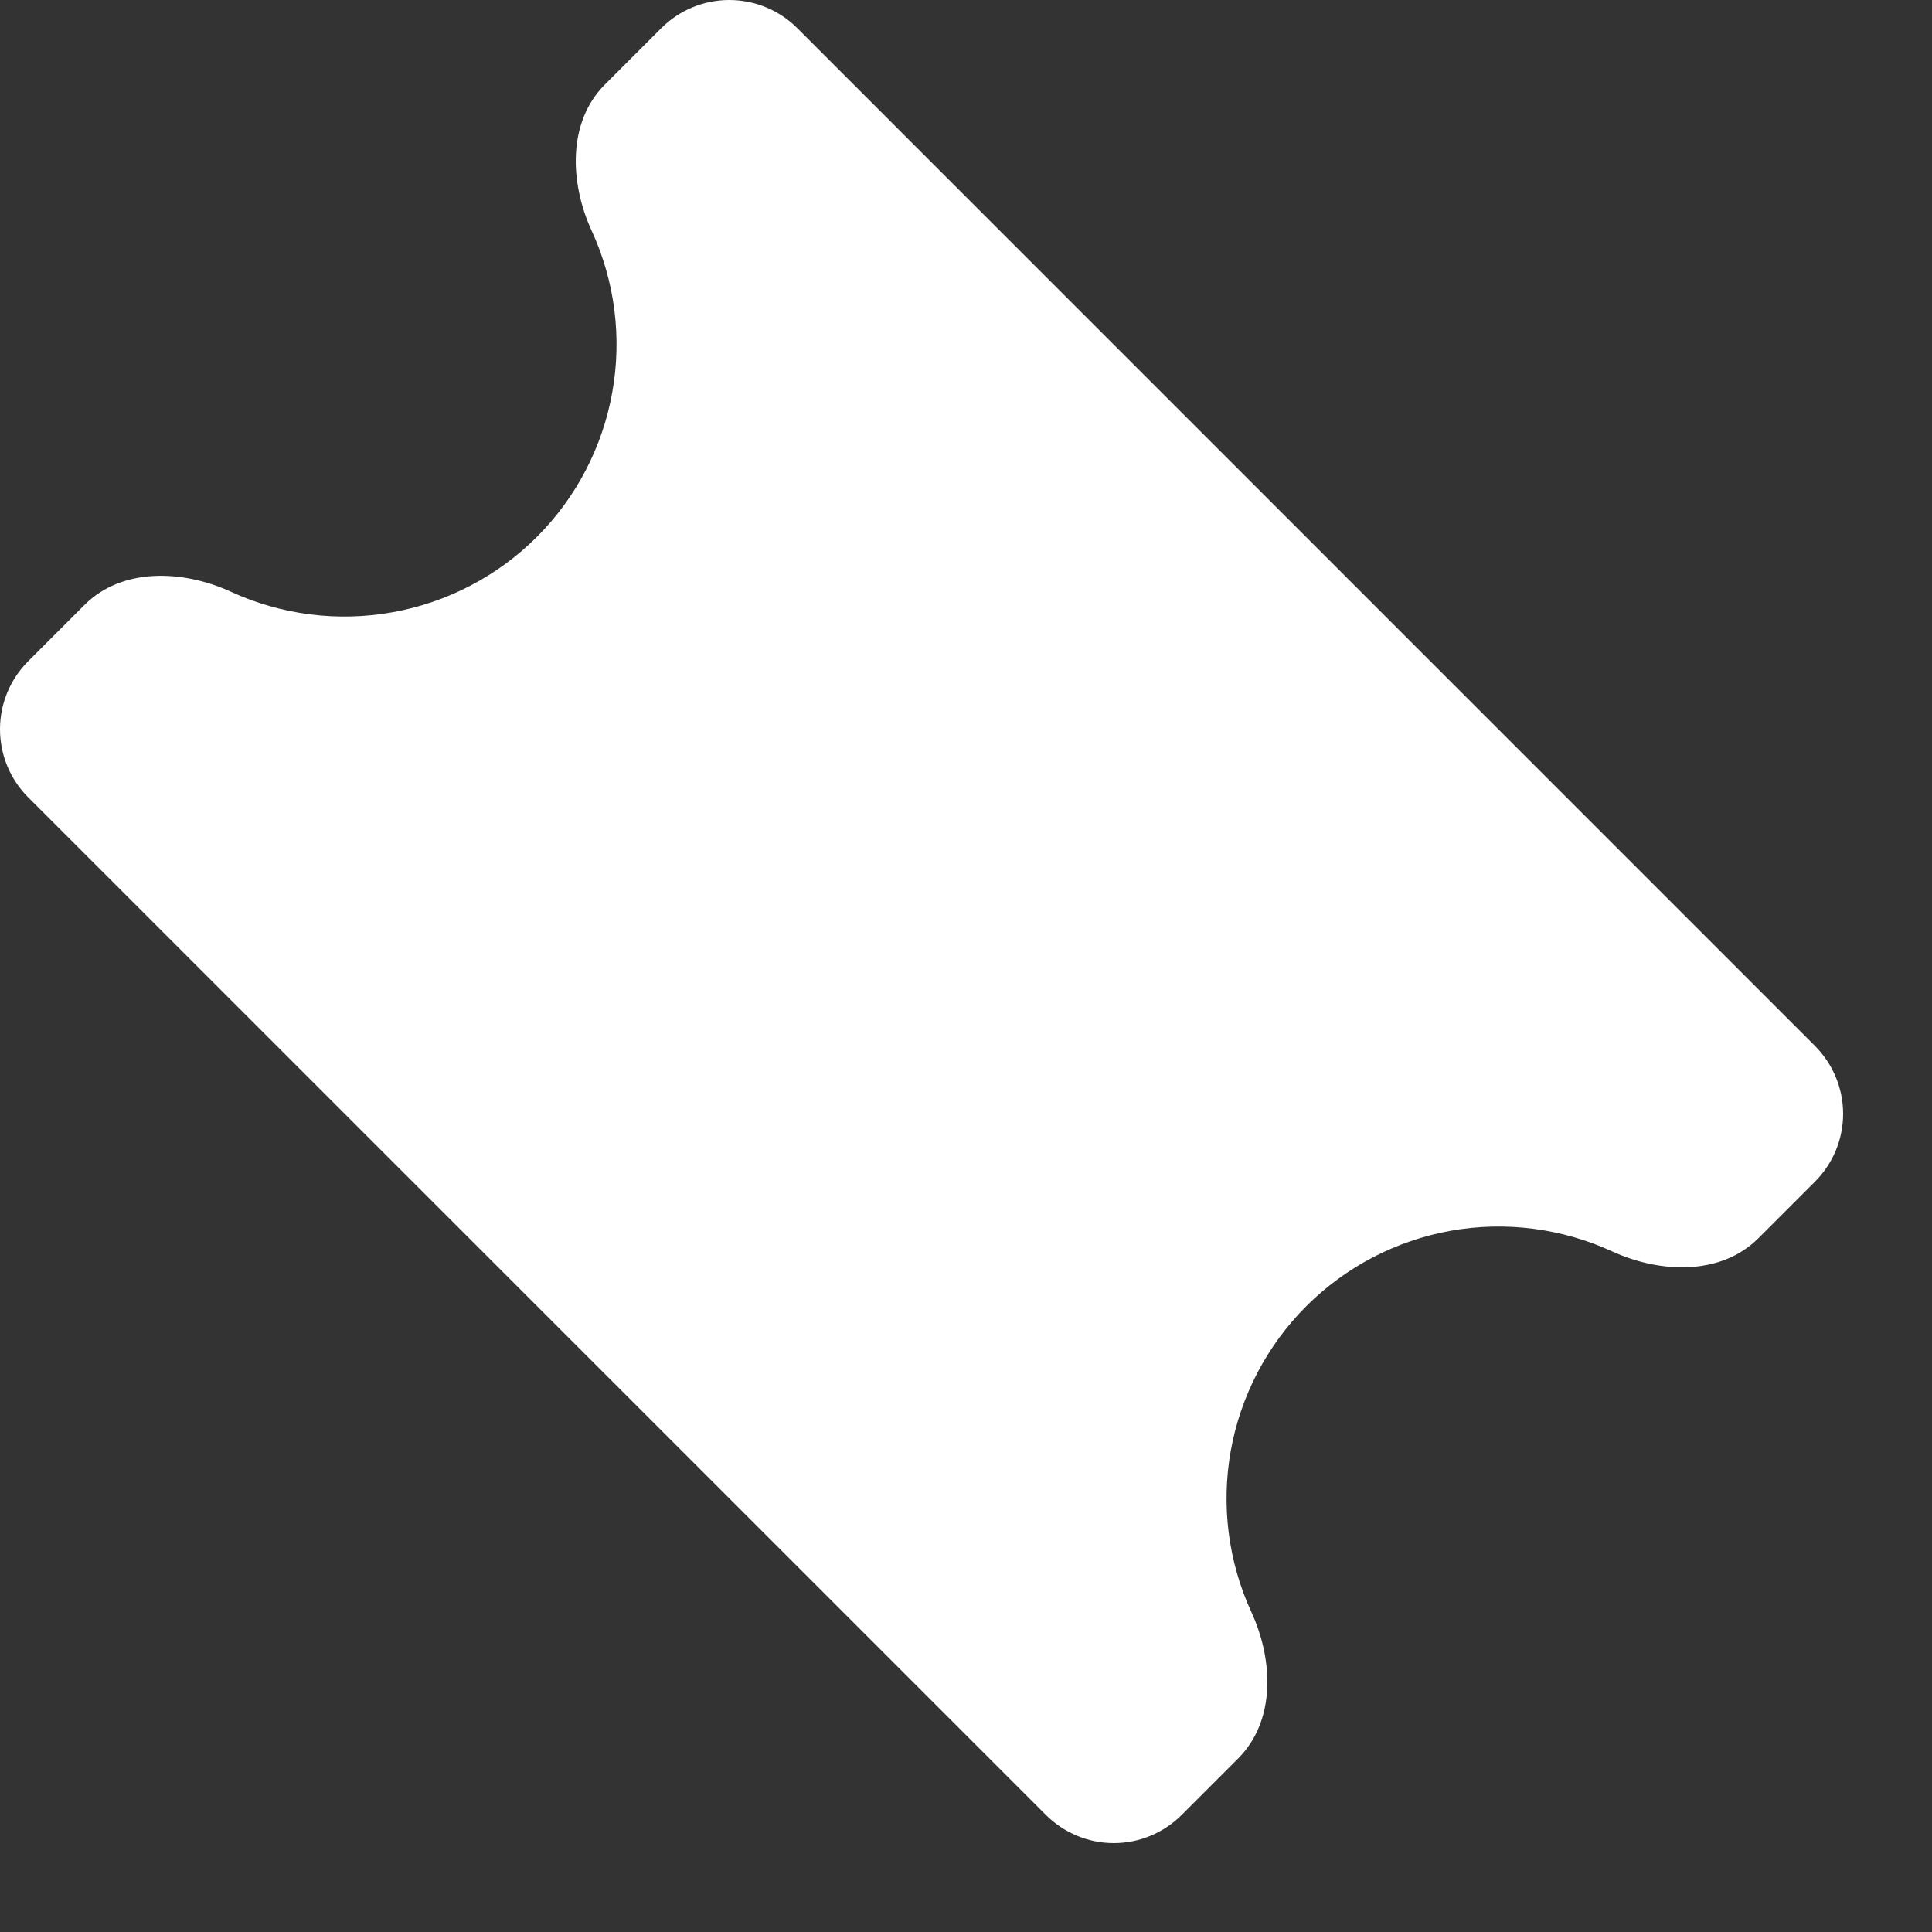<svg width="18" height="18" viewBox="0 0 18 18" fill="none" xmlns="http://www.w3.org/2000/svg">
<rect x="0" y="0" width="18" height="18" fill="#333333" stroke="none"/>
<path d="M5.636 0.787C5.287 1.136 5.306 1.702 5.513 2.151C5.729 2.622 5.796 3.147 5.704 3.657C5.613 4.166 5.368 4.636 5.002 5.002C4.636 5.368 4.166 5.613 3.657 5.704C3.147 5.796 2.622 5.729 2.151 5.513C1.702 5.307 1.136 5.287 0.787 5.636L0.262 6.161C0.094 6.329 0 6.557 0 6.794C0 7.032 0.094 7.26 0.262 7.428L9.744 16.909C9.912 17.077 10.14 17.172 10.377 17.172C10.615 17.172 10.842 17.077 11.01 16.909L11.535 16.384C11.885 16.035 11.866 15.47 11.659 15.02C11.443 14.55 11.376 14.024 11.467 13.515C11.559 13.005 11.804 12.536 12.17 12.17C12.536 11.804 13.005 11.559 13.515 11.467C14.024 11.376 14.55 11.443 15.02 11.659C15.47 11.865 16.035 11.885 16.384 11.535L16.909 11.01C17.077 10.842 17.172 10.615 17.172 10.377C17.172 10.14 17.077 9.912 16.909 9.744L7.428 0.262C7.26 0.094 7.032 0 6.794 0C6.557 0 6.329 0.094 6.161 0.262L5.636 0.787Z" fill="white"/>
</svg>
